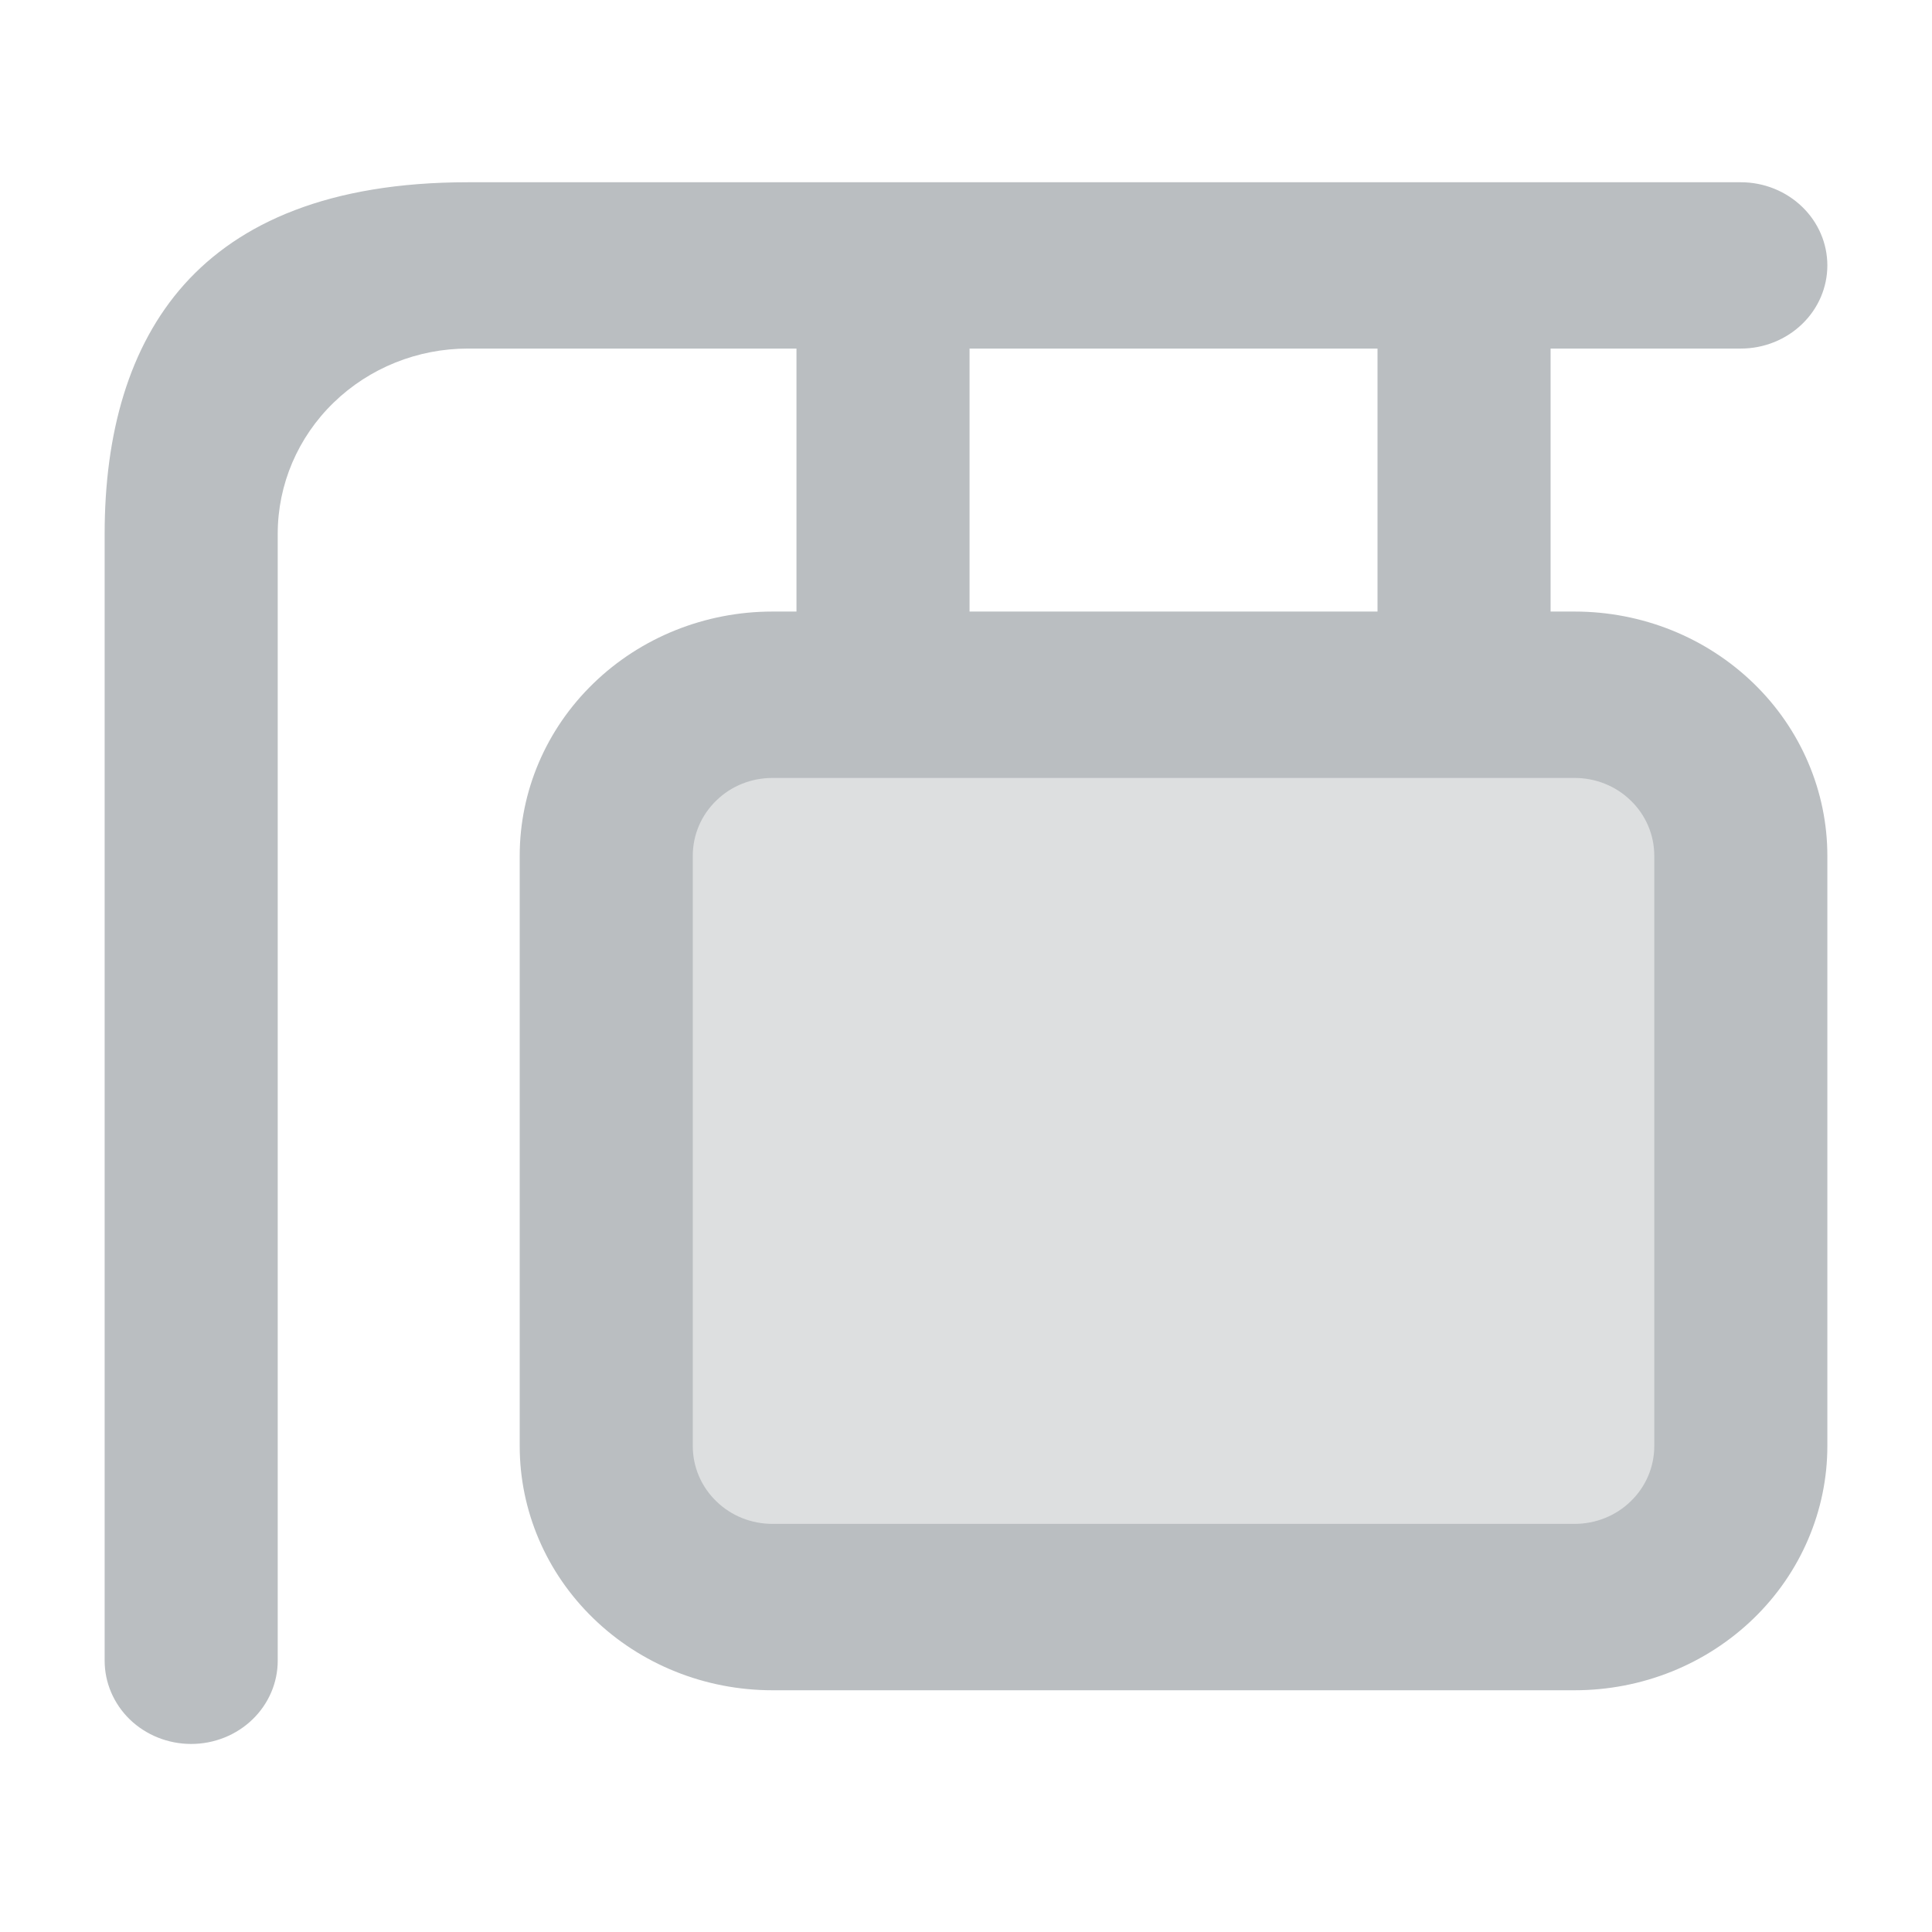 <svg width="24" height="24" viewBox="0 0 24 24" fill="none" xmlns="http://www.w3.org/2000/svg">
<g clip-path="url(#clip0_19475_1209)">
<rect x="8" y="8.964" width="13" height="11" fill="#DDDFE0"/>
<path fill-rule="evenodd" clip-rule="evenodd" d="M9.894 7.597V4.33H5.812C5.189 4.33 4.589 4.57 4.145 5.001C3.701 5.431 3.45 6.017 3.45 6.63V20.63C3.45 20.901 3.339 21.163 3.138 21.358C2.937 21.553 2.663 21.664 2.375 21.664C2.087 21.664 1.812 21.553 1.611 21.358C1.411 21.163 1.3 20.901 1.3 20.63V6.63C1.3 5.387 1.6 4.303 2.29 3.532C2.975 2.768 4.086 2.264 5.812 2.264H21.625C21.913 2.264 22.187 2.375 22.388 2.57C22.589 2.764 22.7 3.026 22.7 3.297C22.7 3.568 22.589 3.83 22.388 4.024C22.187 4.219 21.913 4.33 21.625 4.33H19.262V7.597H19.562C19.976 7.597 20.385 7.676 20.766 7.829C21.147 7.982 21.493 8.207 21.784 8.489C22.075 8.771 22.305 9.105 22.462 9.473C22.619 9.84 22.7 10.233 22.7 10.63V17.964C22.7 18.361 22.619 18.754 22.462 19.121C22.305 19.489 22.075 19.823 21.784 20.105C21.493 20.387 21.147 20.612 20.766 20.765C20.385 20.918 19.976 20.997 19.562 20.997H9.594C8.759 20.997 7.959 20.675 7.372 20.105C6.784 19.536 6.456 18.765 6.456 17.964V10.63C6.456 9.829 6.784 9.058 7.372 8.489C7.959 7.919 8.759 7.597 9.594 7.597H9.894ZM17.112 4.33H12.044V7.597H17.112V4.33ZM20.55 17.964V10.63C20.55 10.371 20.444 10.124 20.257 9.944C20.071 9.763 19.821 9.664 19.562 9.664H9.594C9.335 9.664 9.084 9.763 8.899 9.944C8.712 10.124 8.606 10.371 8.606 10.63V17.964C8.606 18.223 8.712 18.47 8.899 18.65C9.084 18.831 9.335 18.93 9.594 18.93H19.562C19.821 18.93 20.071 18.831 20.257 18.65C20.444 18.47 20.55 18.223 20.55 17.964Z" fill="#BABEC1"/>
</g>
<defs>
<clipPath id="clip0_19475_1209">
<rect width="24" height="24" fill="white"/>
</clipPath>
</defs>
</svg>
